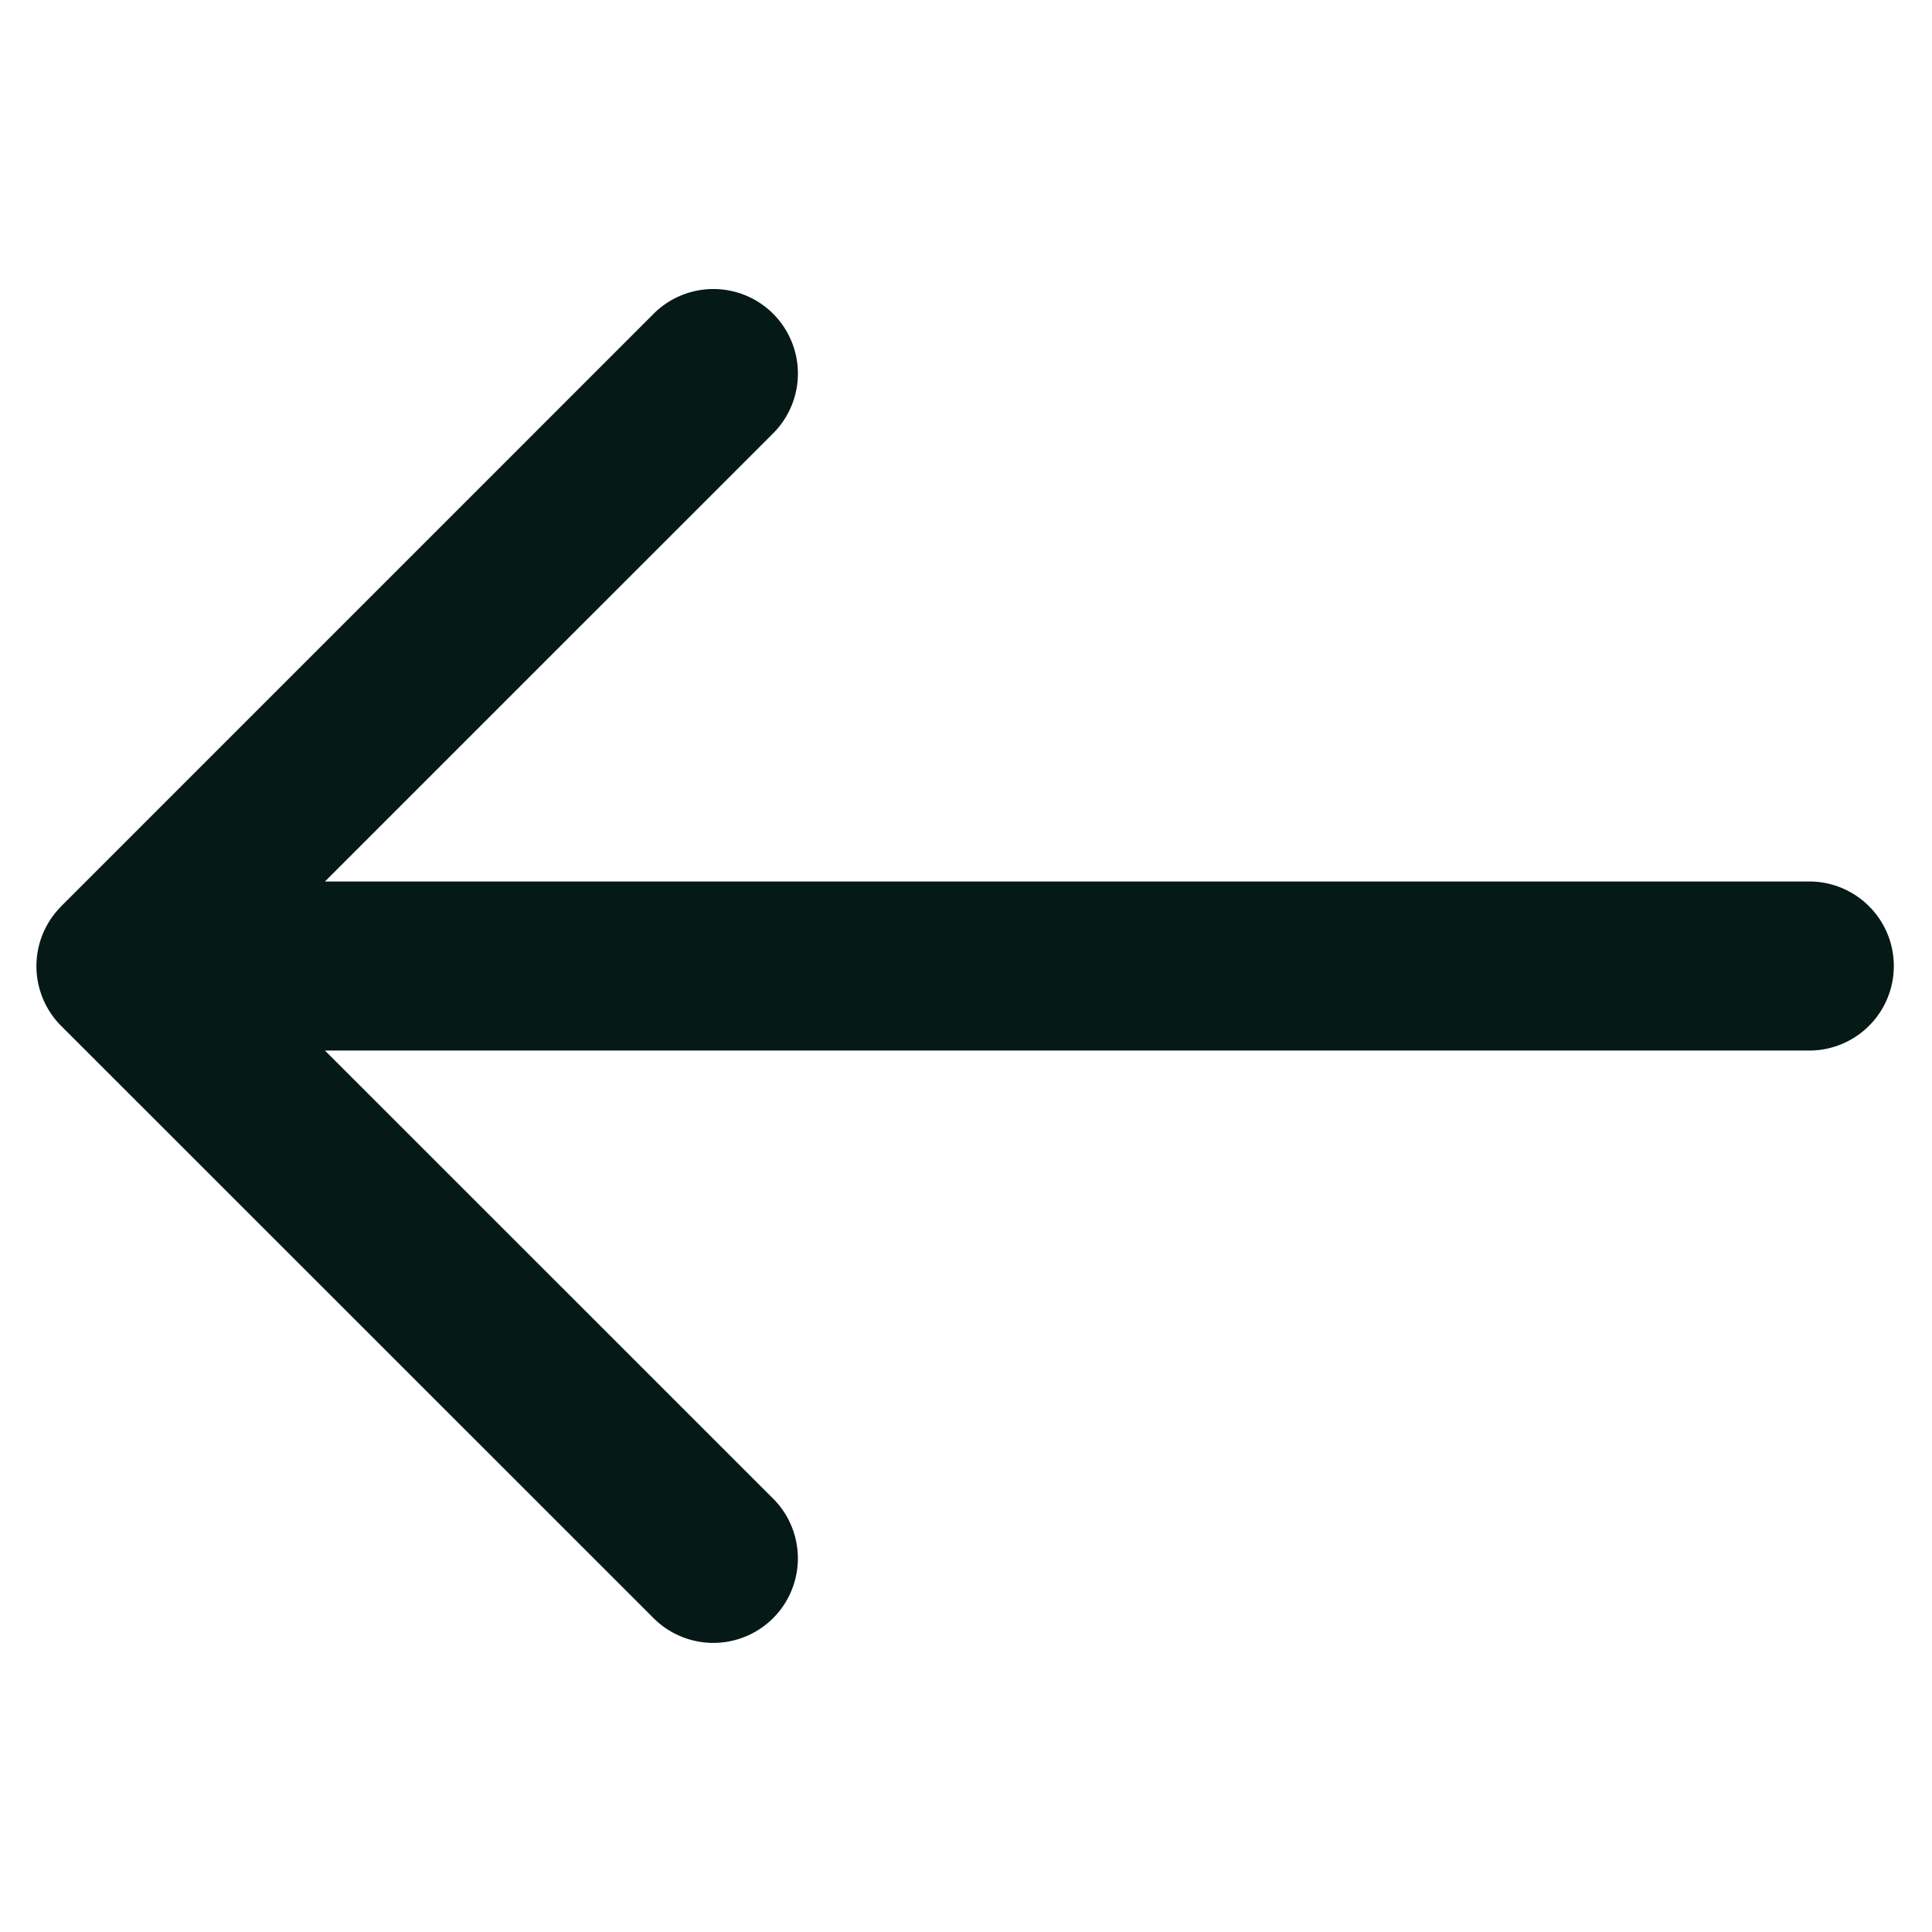 <svg xmlns="http://www.w3.org/2000/svg" xmlns:xlink="http://www.w3.org/1999/xlink" width="52" height="52" viewBox="0 0 52 52">
  <defs>
    <clipPath id="clip-path">
      <rect id="Rectangle_23594" data-name="Rectangle 23594" width="52" height="52" transform="translate(0.035 0.035)" fill="#051917" stroke="#707070" stroke-width="1"/>
    </clipPath>
  </defs>
  <g id="Mask_Group_149" data-name="Mask Group 149" transform="translate(-0.035 -0.035)" clip-path="url(#clip-path)">
    <path id="next_1_" data-name="next (1)" d="M1.939,21.681,17.862,5.757a2.275,2.275,0,1,1,3.217,3.217L9.038,21.014h40a2.275,2.275,0,0,1,0,4.549h-40L21.078,37.6a2.275,2.275,0,1,1-3.217,3.217L1.939,24.9a2.275,2.275,0,0,1,0-3.216Z" transform="translate(-0.258 2.747)" fill="#051917"/>
  </g>
</svg>
